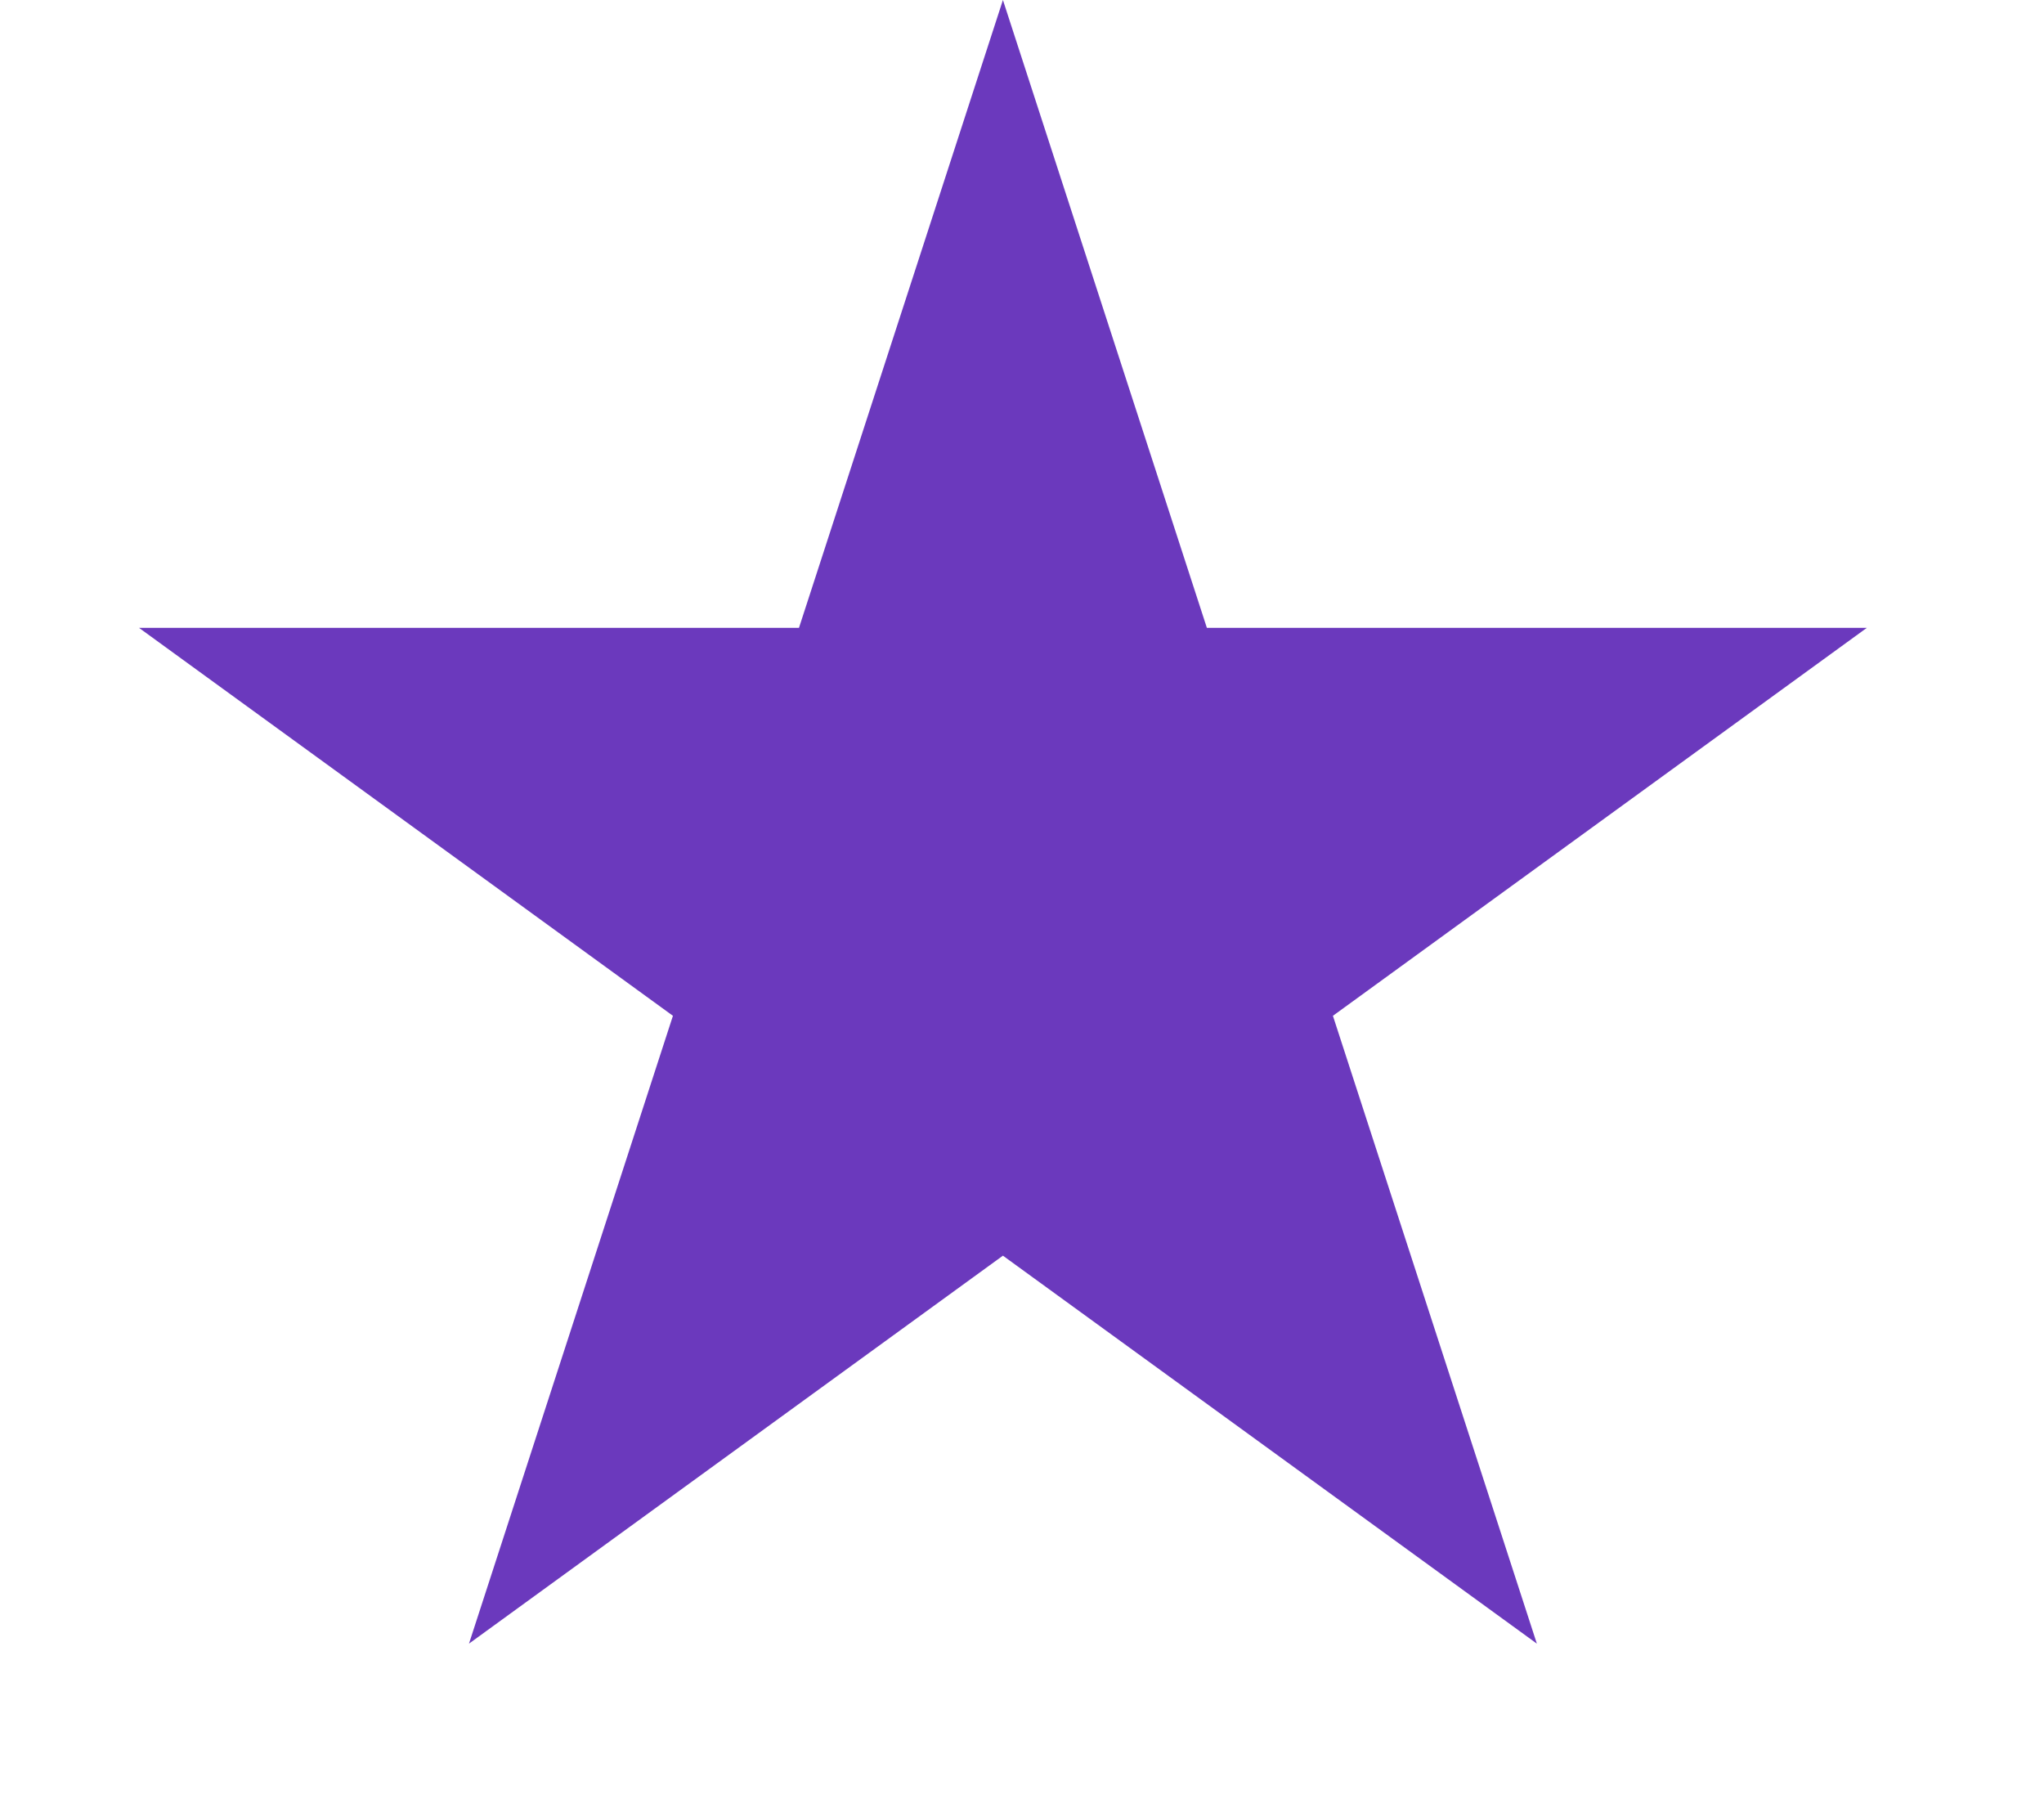 <svg width="9" height="8" viewBox="0 0 9 8" fill="none" xmlns="http://www.w3.org/2000/svg">
<path d="M4.416 0L5.314 2.764H8.22L5.869 4.472L6.767 7.236L4.416 5.528L2.065 7.236L2.963 4.472L0.612 2.764H3.518L4.416 0Z" fill="#6B39BD"/>
</svg>
